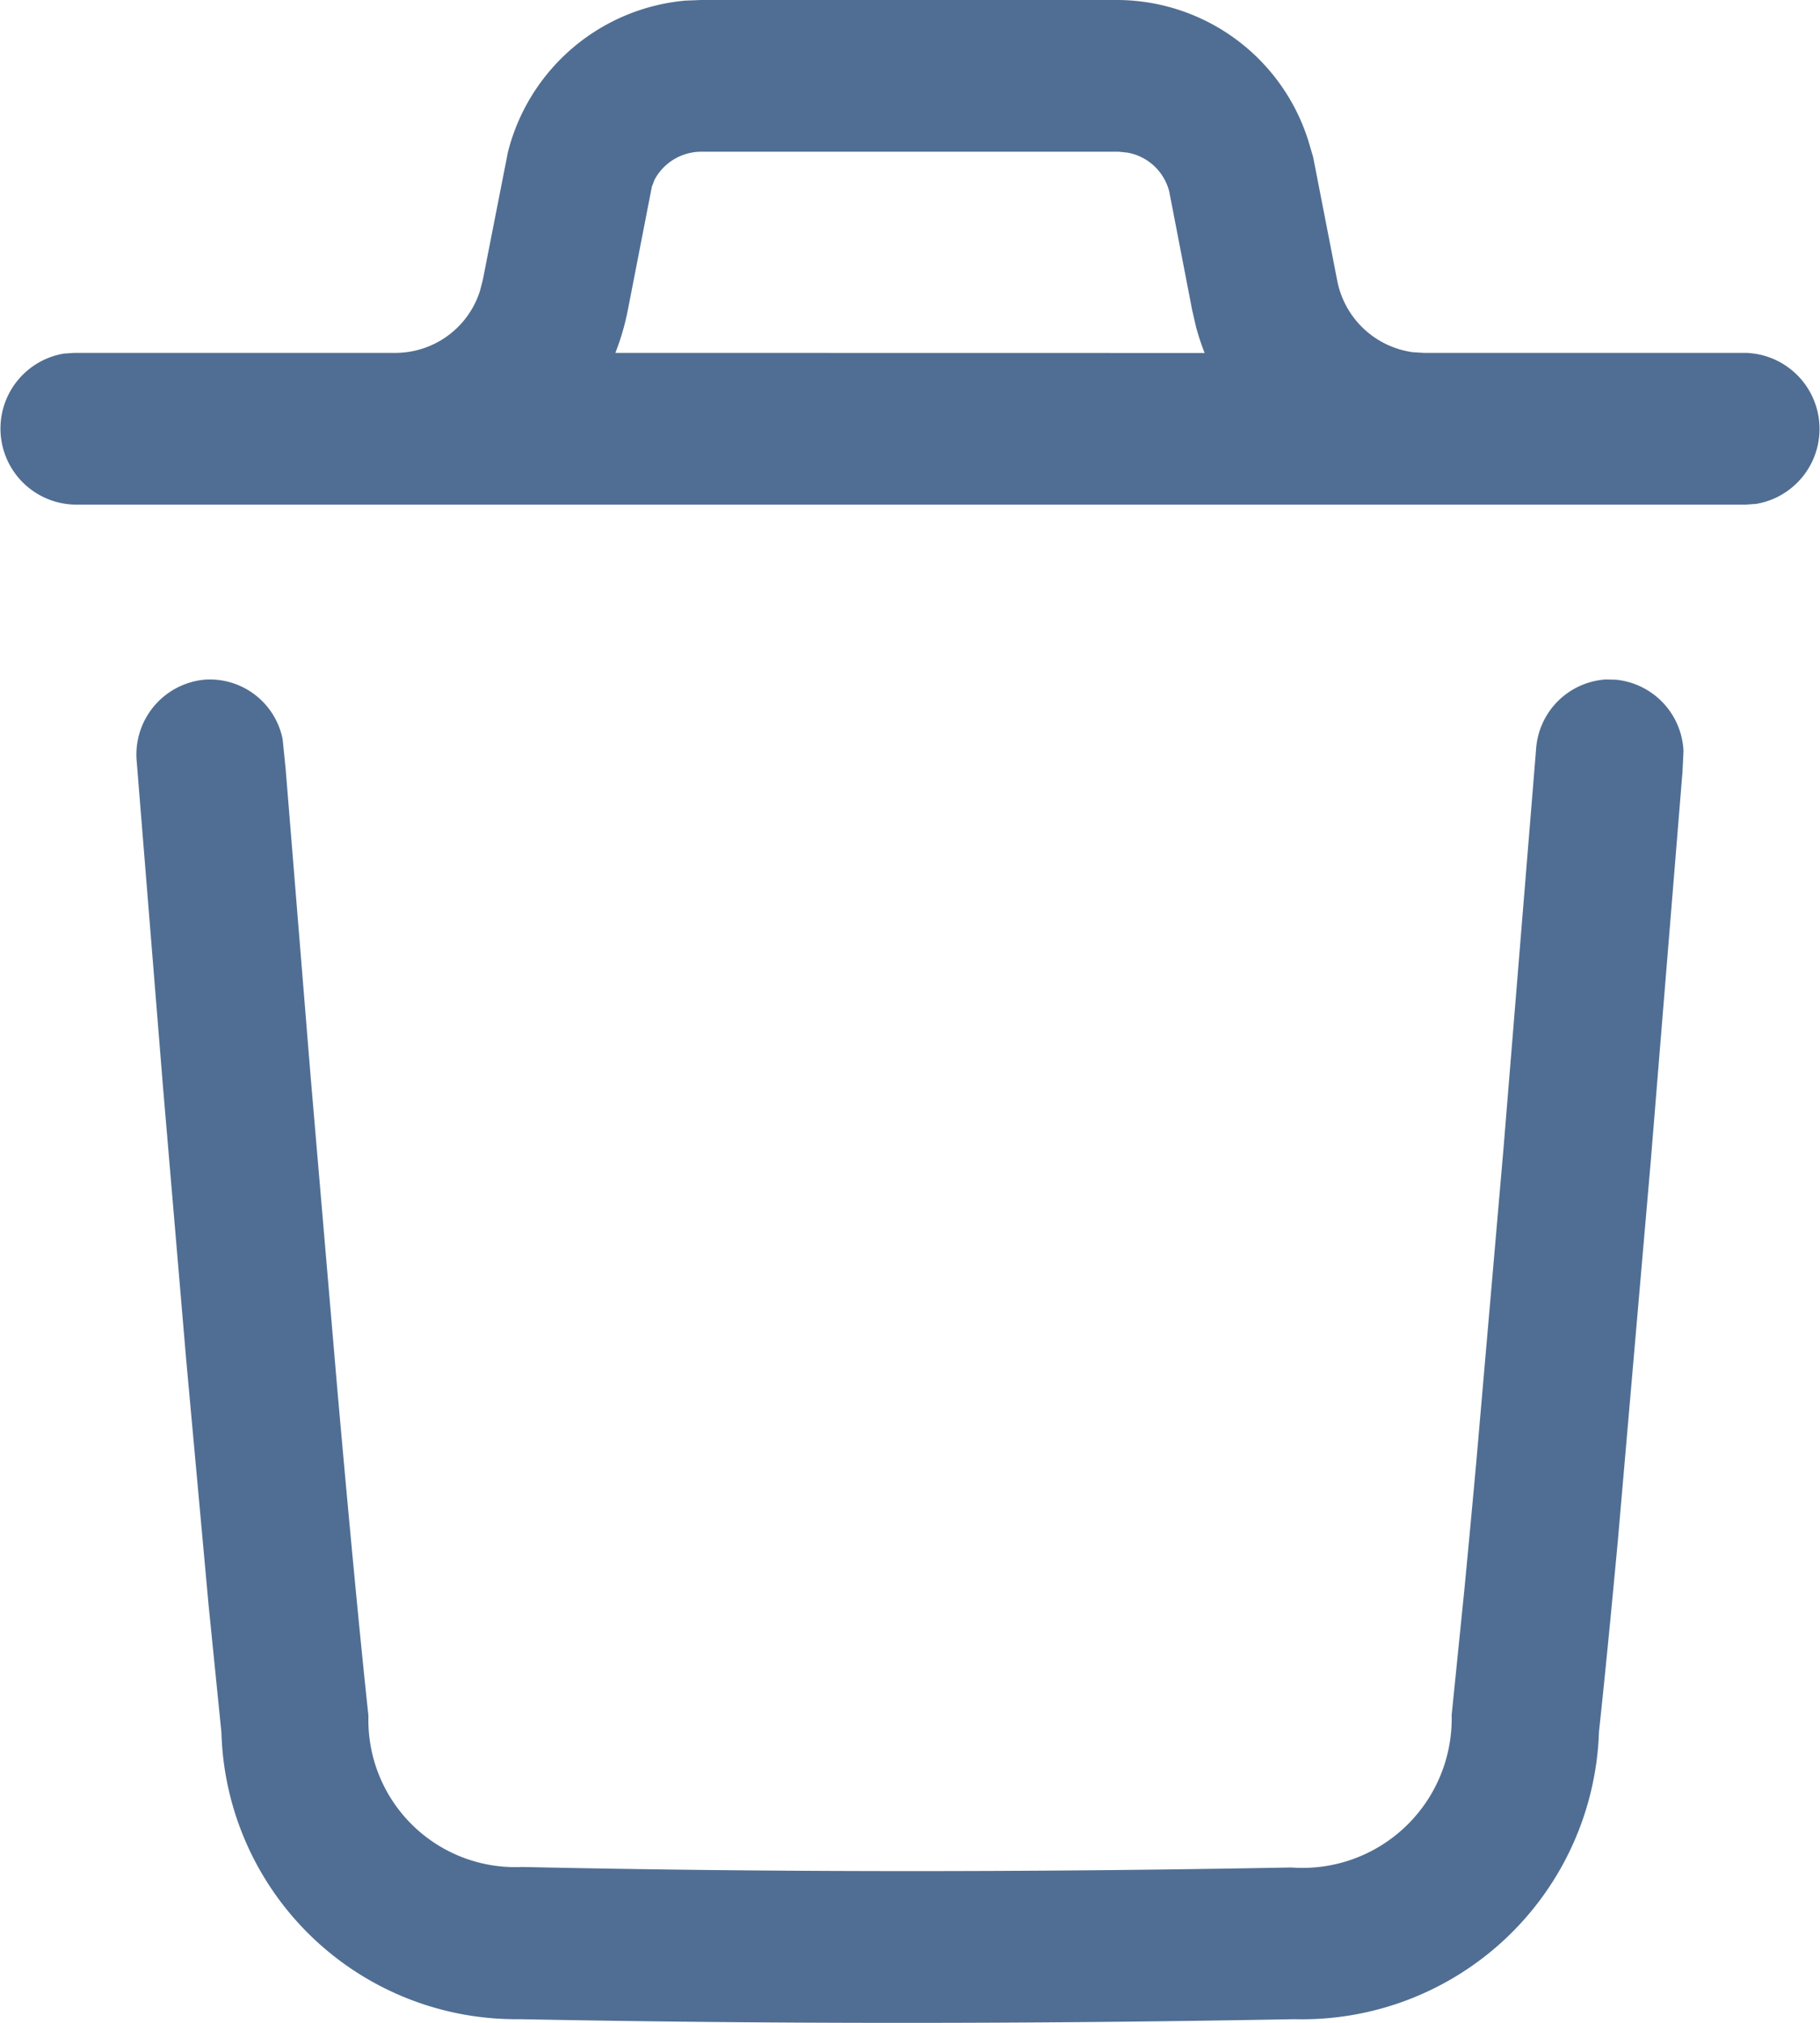 <svg preserveAspectRatio="none" xmlns="http://www.w3.org/2000/svg"  viewBox="0 0 18 20">
  <path id="Delete" d="M15.939,3.39A1.988,1.988,0,0,0,14.064,2H9.936l-.157.006a1.993,1.993,0,0,0-1.756,1.5L7.775,4.768l-.029.111a.878.878,0,0,1-.829.61H3.731l-.1.007a.752.752,0,0,0,.1,1.493H20.269l.1-.007a.752.752,0,0,0-.1-1.493H17.082l-.112-.007a.885.885,0,0,1-.746-.714l-.237-1.216Zm-1.025,2.1a2.442,2.442,0,0,1-.086-.261l-.038-.166-.226-1.169a.521.521,0,0,0-.413-.385L14.064,3.5H9.936a.525.525,0,0,0-.463.278l-.026.068L9.21,5.062a2.448,2.448,0,0,1-.124.427ZM18.978,8.72a.742.742,0,0,1,.672.706l-.01.206-.314,3.851L19,17.241c-.07.75-.132,1.383-.186,1.881A2.938,2.938,0,0,1,15.8,21.964c-2.647.049-5.192.048-7.663,0A2.916,2.916,0,0,1,5.19,19.13l-.127-1.26L4.84,15.427l-.228-2.681-.26-3.218a.744.744,0,0,1,.67-.808.734.734,0,0,1,.773.587l.03.295.245,3.017.267,3.127c.12,1.354.224,2.449.307,3.219a1.453,1.453,0,0,0,1.521,1.494c2.452.053,4.977.054,7.606.005a1.476,1.476,0,0,0,1.586-1.507l.127-1.253c.037-.386.077-.812.119-1.275l.267-3.076.322-3.946a.74.74,0,0,1,.688-.689Z" transform="translate(-3 -2)" fill="#506e93" fill-rule="evenodd"/>
</svg>
